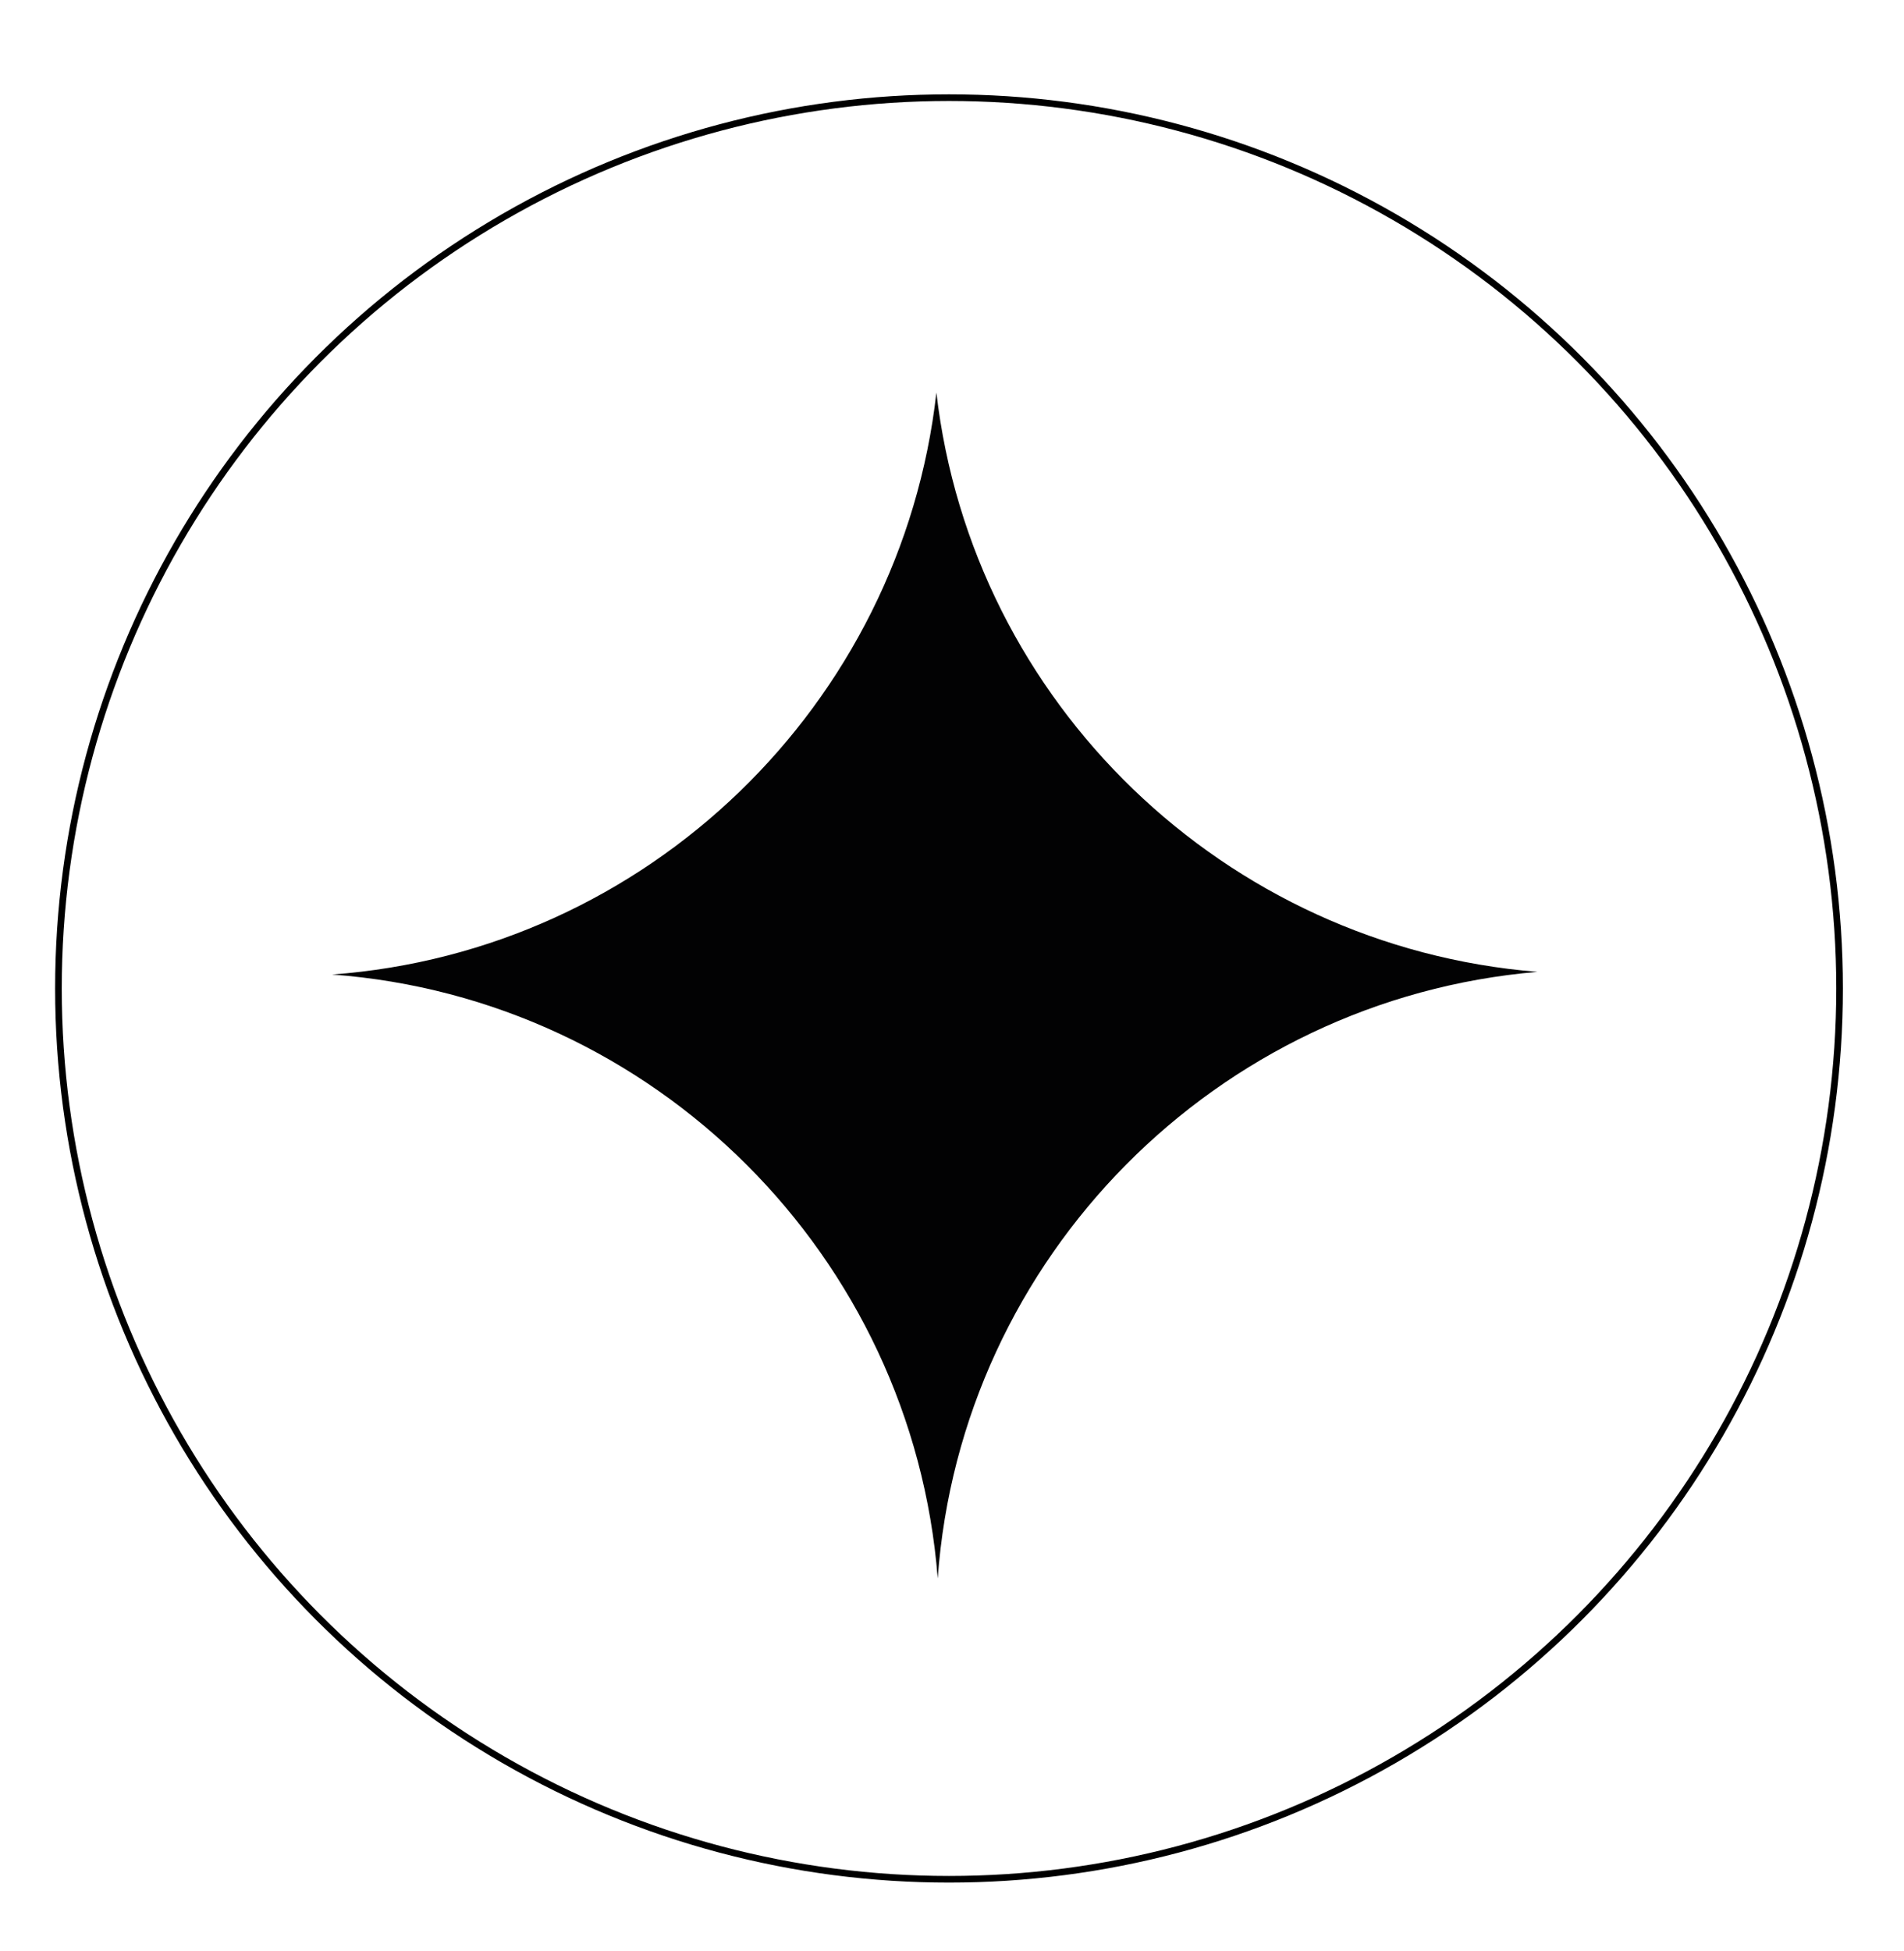 <?xml version="1.0" encoding="utf-8"?>
<!-- Generator: Adobe Illustrator 24.1.0, SVG Export Plug-In . SVG Version: 6.00 Build 0)  -->
<svg version="1.1" id="Layer_1" xmlns="http://www.w3.org/2000/svg" xmlns:xlink="http://www.w3.org/1999/xlink" x="0px" y="0px"
	 viewBox="0 0 286.7 293.7" style="enable-background:new 0 0 286.7 293.7;" xml:space="preserve">
<style type="text/css">
	.st0{fill:none;stroke:#000000;stroke-miterlimit:10;}
	.st1{fill:#020203;}
</style>
<circle class="st0" cx="142.9" cy="148.8" r="134.1"/>
<path class="st1" d="M231.5,146.3c-47.1-3.8-85.1-40.5-90.5-87.2c-5.3,47-43.5,84.1-91,87.6c48.6,3.6,87.4,42.4,91.2,90.9
	C144.7,189.2,183.2,150.4,231.5,146.3z"/>
</svg>
